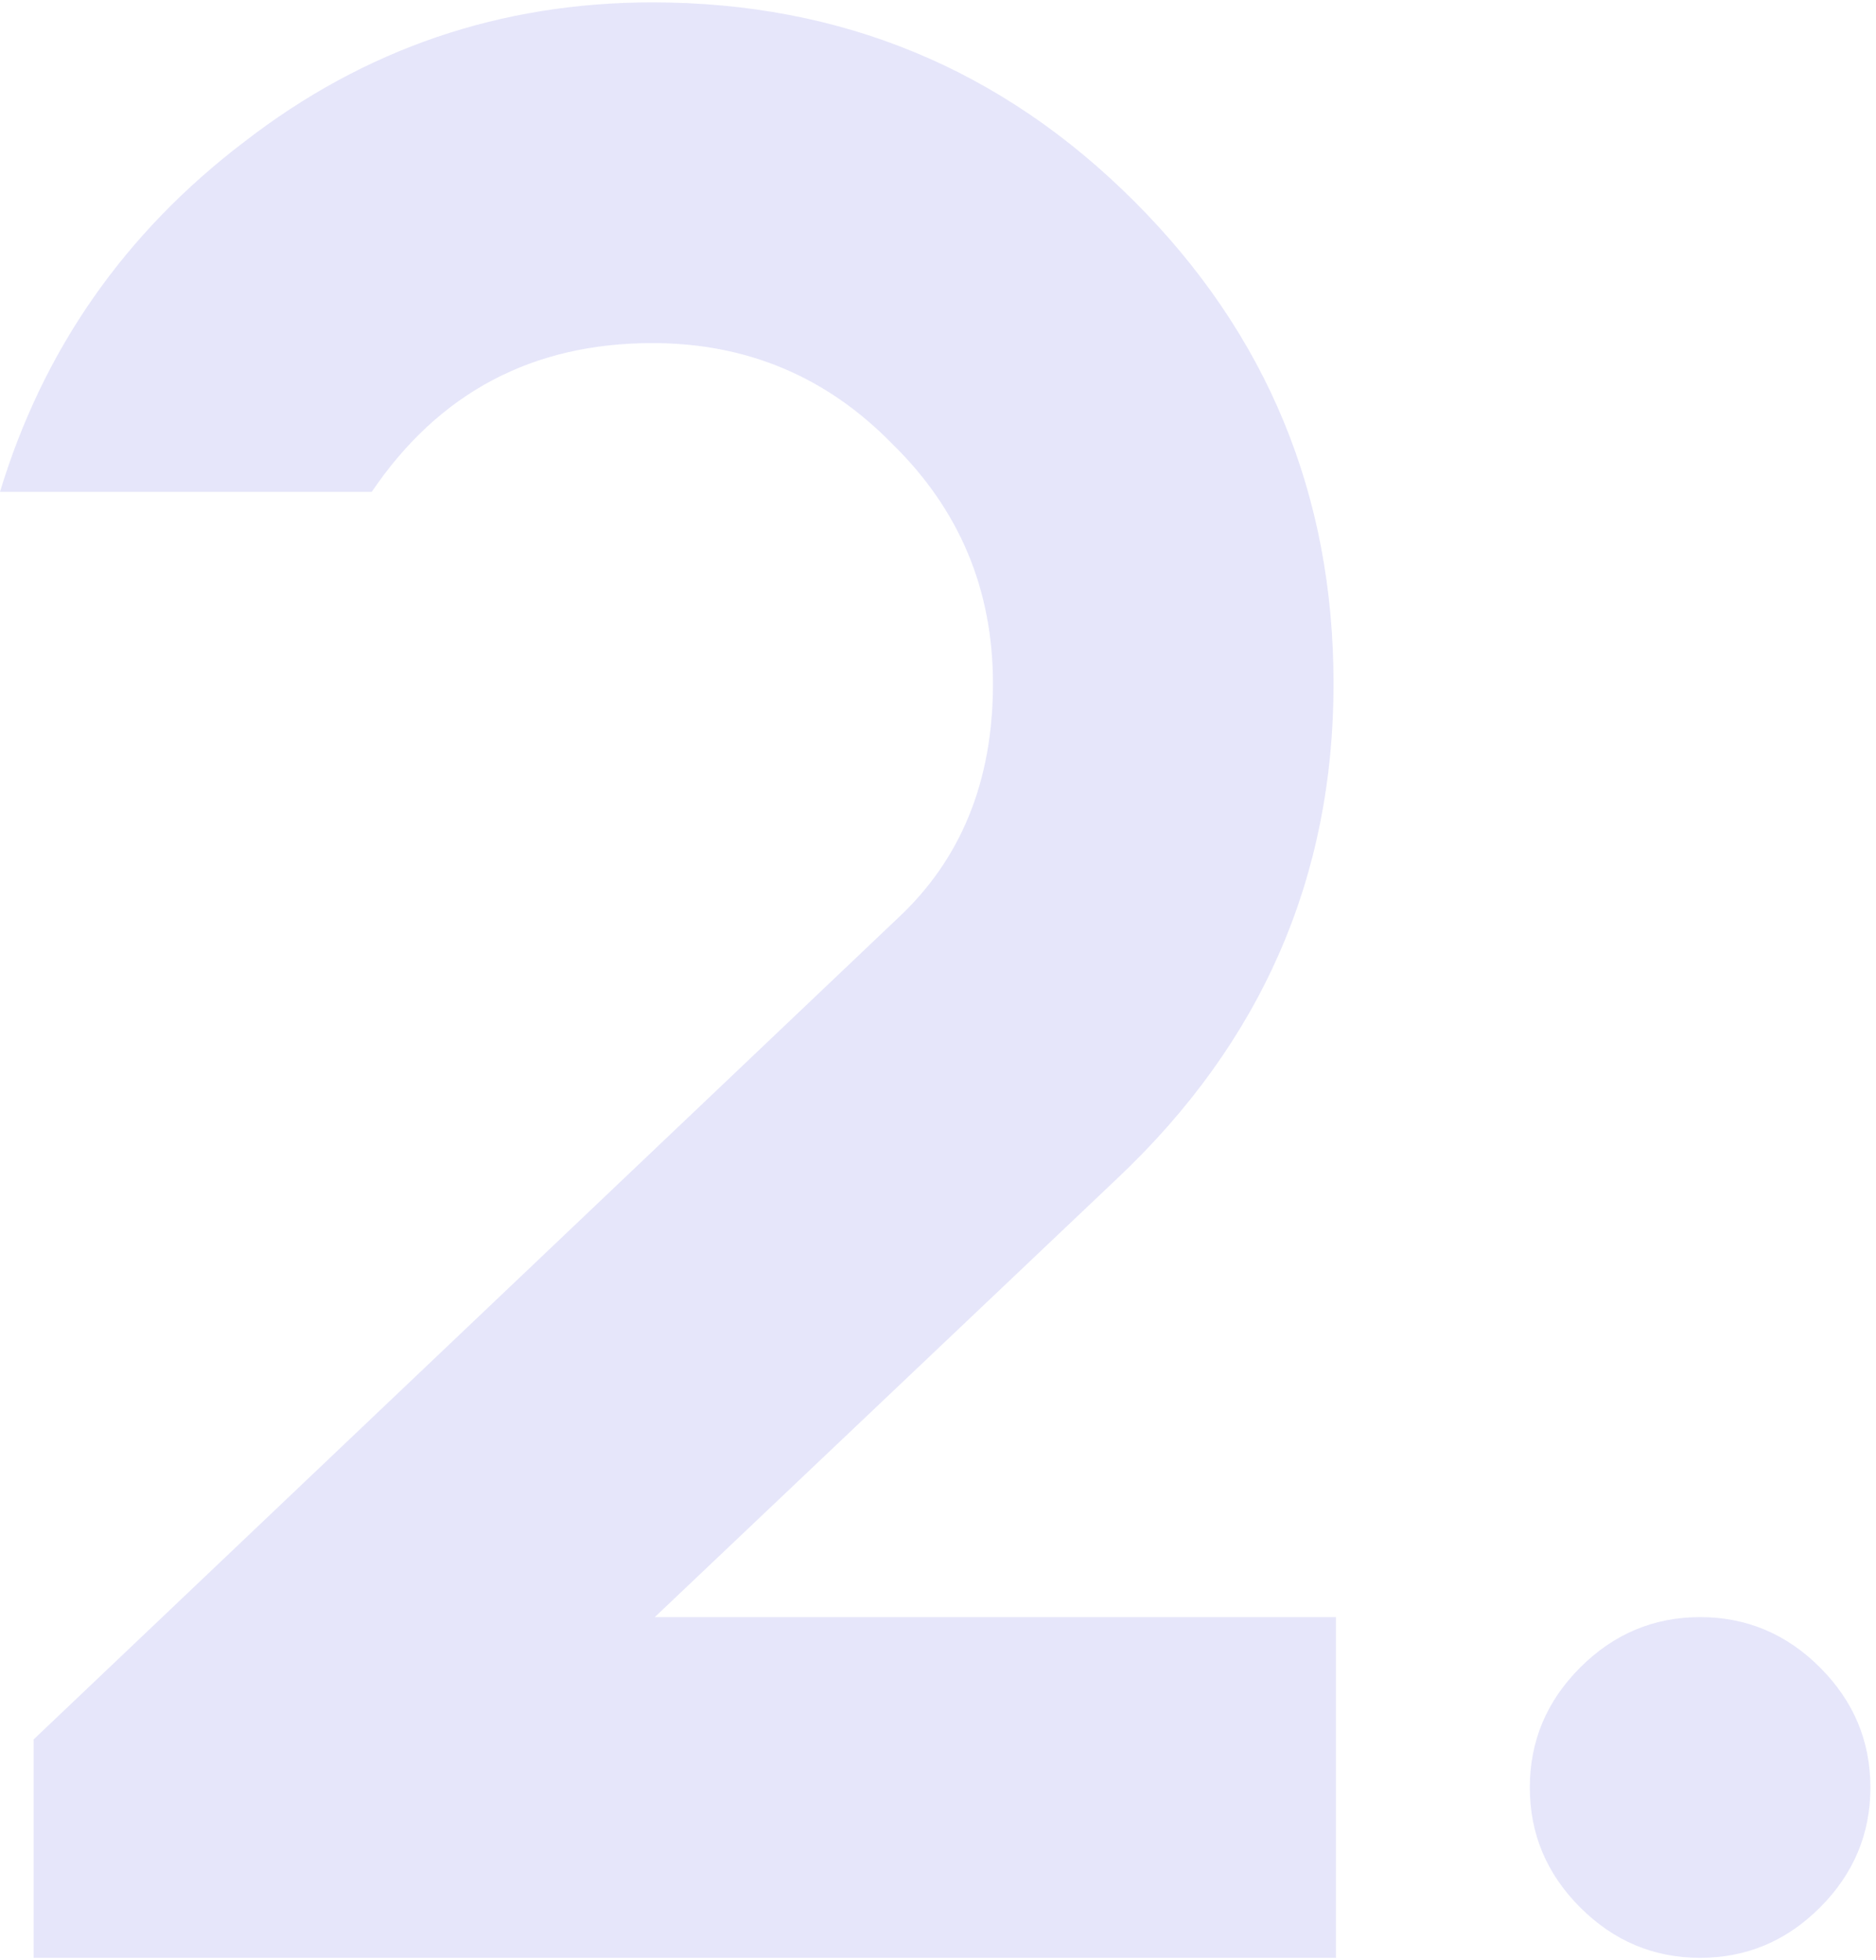 <svg width="270" height="282" viewBox="0 0 270 282" fill="none" xmlns="http://www.w3.org/2000/svg">
<path d="M4.832 281.676V250.263L129.102 132.206C138.307 123.692 142.91 112.415 142.91 98.377C142.91 84.8 138.077 73.293 128.412 63.858C118.976 54.192 107.47 49.36 93.892 49.36C76.632 49.36 63.17 56.494 53.504 70.762H-0.001C6.213 50.28 17.949 33.481 35.209 20.363C52.469 7.016 72.03 0.342 93.892 0.342C121.048 0.342 144.176 9.892 163.276 28.993C182.377 48.094 191.928 71.222 191.928 98.377C191.928 126.223 181.572 149.926 160.86 169.487L94.237 232.658H192.273V281.676H4.832ZM261.945 274.427C257.113 279.259 251.359 281.676 244.686 281.676C238.012 281.676 232.259 279.259 227.426 274.427C222.593 269.594 220.177 263.841 220.177 257.167C220.177 250.493 222.593 244.74 227.426 239.907C232.259 235.074 238.012 232.658 244.686 232.658C251.359 232.658 257.113 235.074 261.945 239.907C266.778 244.74 269.195 250.493 269.195 257.167C269.195 263.841 266.778 269.594 261.945 274.427Z" fill="#E6E6FA"/>
</svg>
